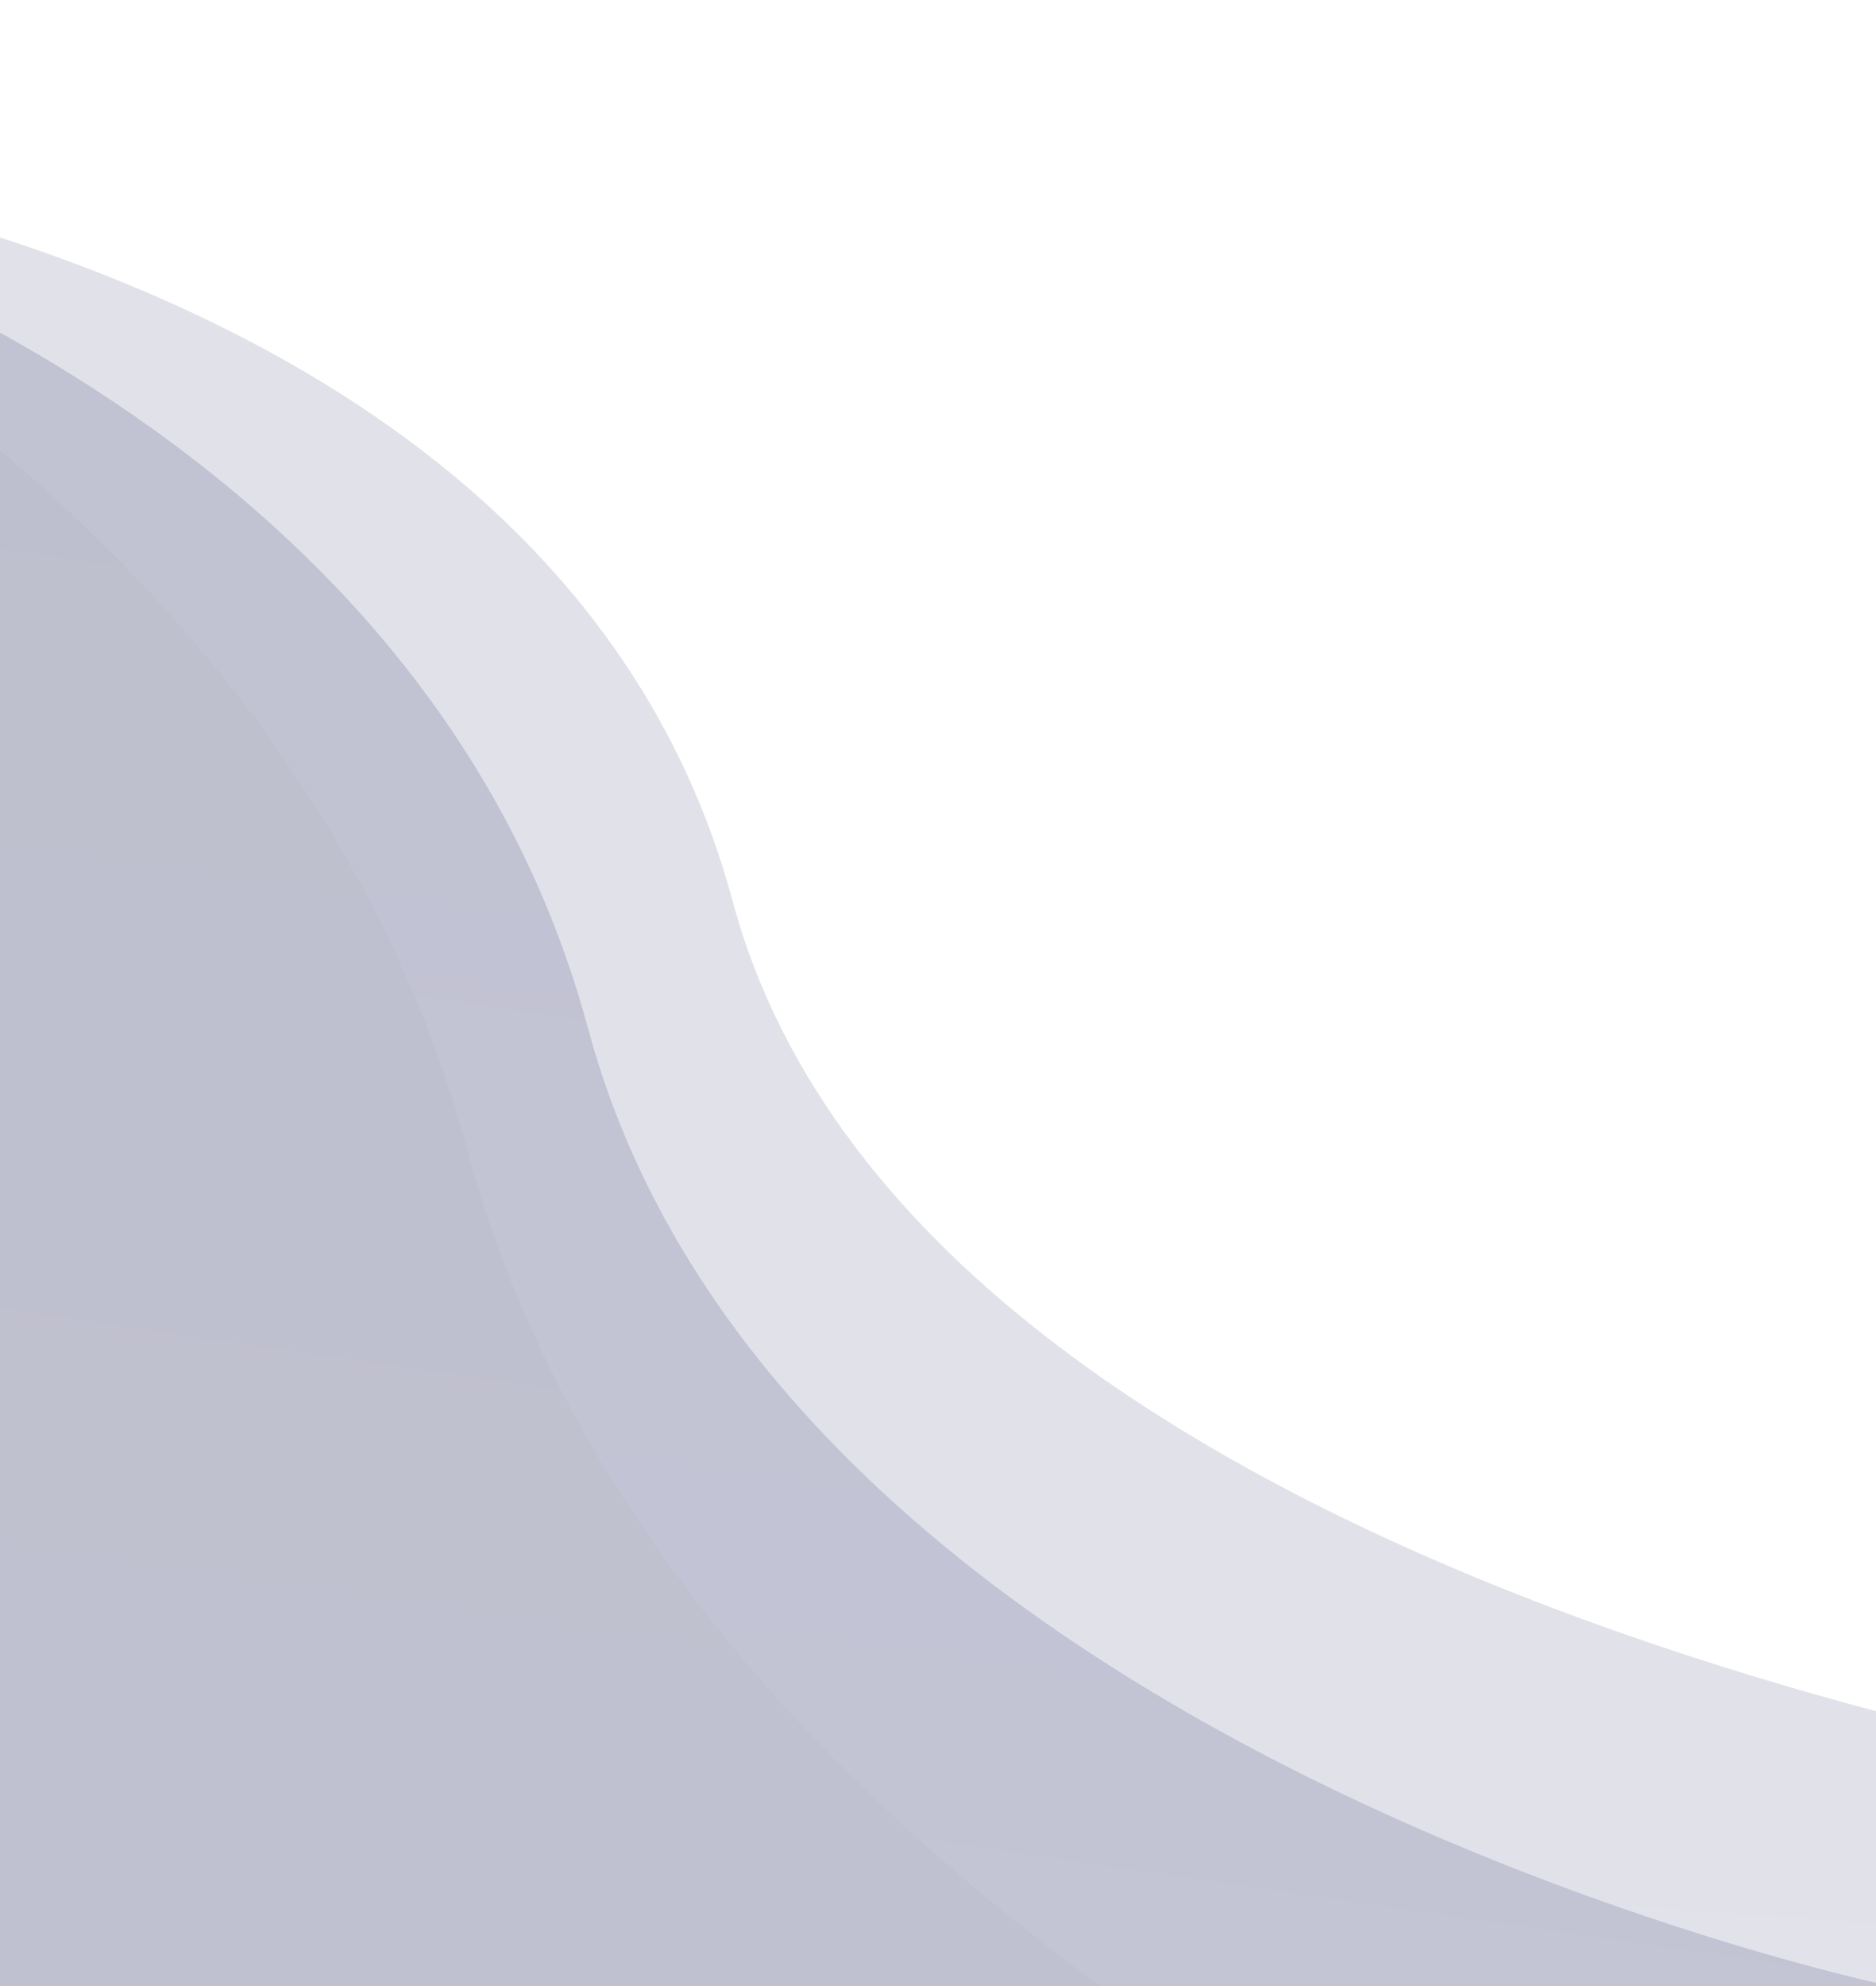<svg xmlns="http://www.w3.org/2000/svg" xmlns:xlink="http://www.w3.org/1999/xlink" width="428" height="453" viewBox="0 0 428 453">
  <defs>
    <clipPath id="clip-path">
      <rect id="Retângulo_7" data-name="Retângulo 7" width="428" height="453" transform="translate(0 473)" fill="#fff"/>
    </clipPath>
    <linearGradient id="linear-gradient" x1="0.5" y1="0.197" x2="-0.338" y2="2.945" gradientUnits="objectBoundingBox">
      <stop offset="0" stop-color="#404377"/>
      <stop offset="1" stop-color="#323562"/>
    </linearGradient>
    <linearGradient id="linear-gradient-2" x1="0.5" y1="0.197" x2="-0.338" y2="2.945" gradientUnits="objectBoundingBox">
      <stop offset="0" stop-color="#3f4377"/>
      <stop offset="1" stop-color="#1a1d4d"/>
    </linearGradient>
    <linearGradient id="linear-gradient-3" x1="0.5" y1="0.197" x2="-0.338" y2="2.945" gradientUnits="objectBoundingBox">
      <stop offset="0" stop-color="#1a1c3e"/>
      <stop offset="1" stop-color="#080a29"/>
    </linearGradient>
  </defs>
  <g id="Grupo_de_máscara_1" data-name="Grupo de máscara 1" transform="translate(0 -473)" clip-path="url(#clip-path)">
    <g id="Grupo_12184" data-name="Grupo 12184" transform="translate(-1127 -643.918)" opacity="0.314">
      <path id="Path_2" data-name="Path 2" d="M5.082,66.262S295.416,185,295.55,355.555s229.4,241.234,229.4,241.234L524.481.41,0,0Z" transform="matrix(-0.966, 0.259, -0.259, -0.966, 1671.761, 1589.454)" opacity="0.5" fill="url(#linear-gradient)"/>
      <path id="Path_2-2" data-name="Path 2" d="M.038,48.852s228.9,116.525,229.031,287.078,190,260.777,190,260.777L418.606.327,0,0Z" transform="matrix(-0.966, 0.259, -0.259, -0.966, 1569.472, 1616.777)" fill="url(#linear-gradient-2)"/>
      <path id="Path_2-3" data-name="Path 2" d="M.011,13.522s170.566,131.6,170.7,302.155S326.948,596.635,326.948,596.635L326.48.255,0,0Z" transform="matrix(-0.966, 0.259, -0.259, -0.966, 1480.467, 1640.551)" opacity="0.236" fill="url(#linear-gradient-3)"/>
    </g>
  </g>
</svg>
